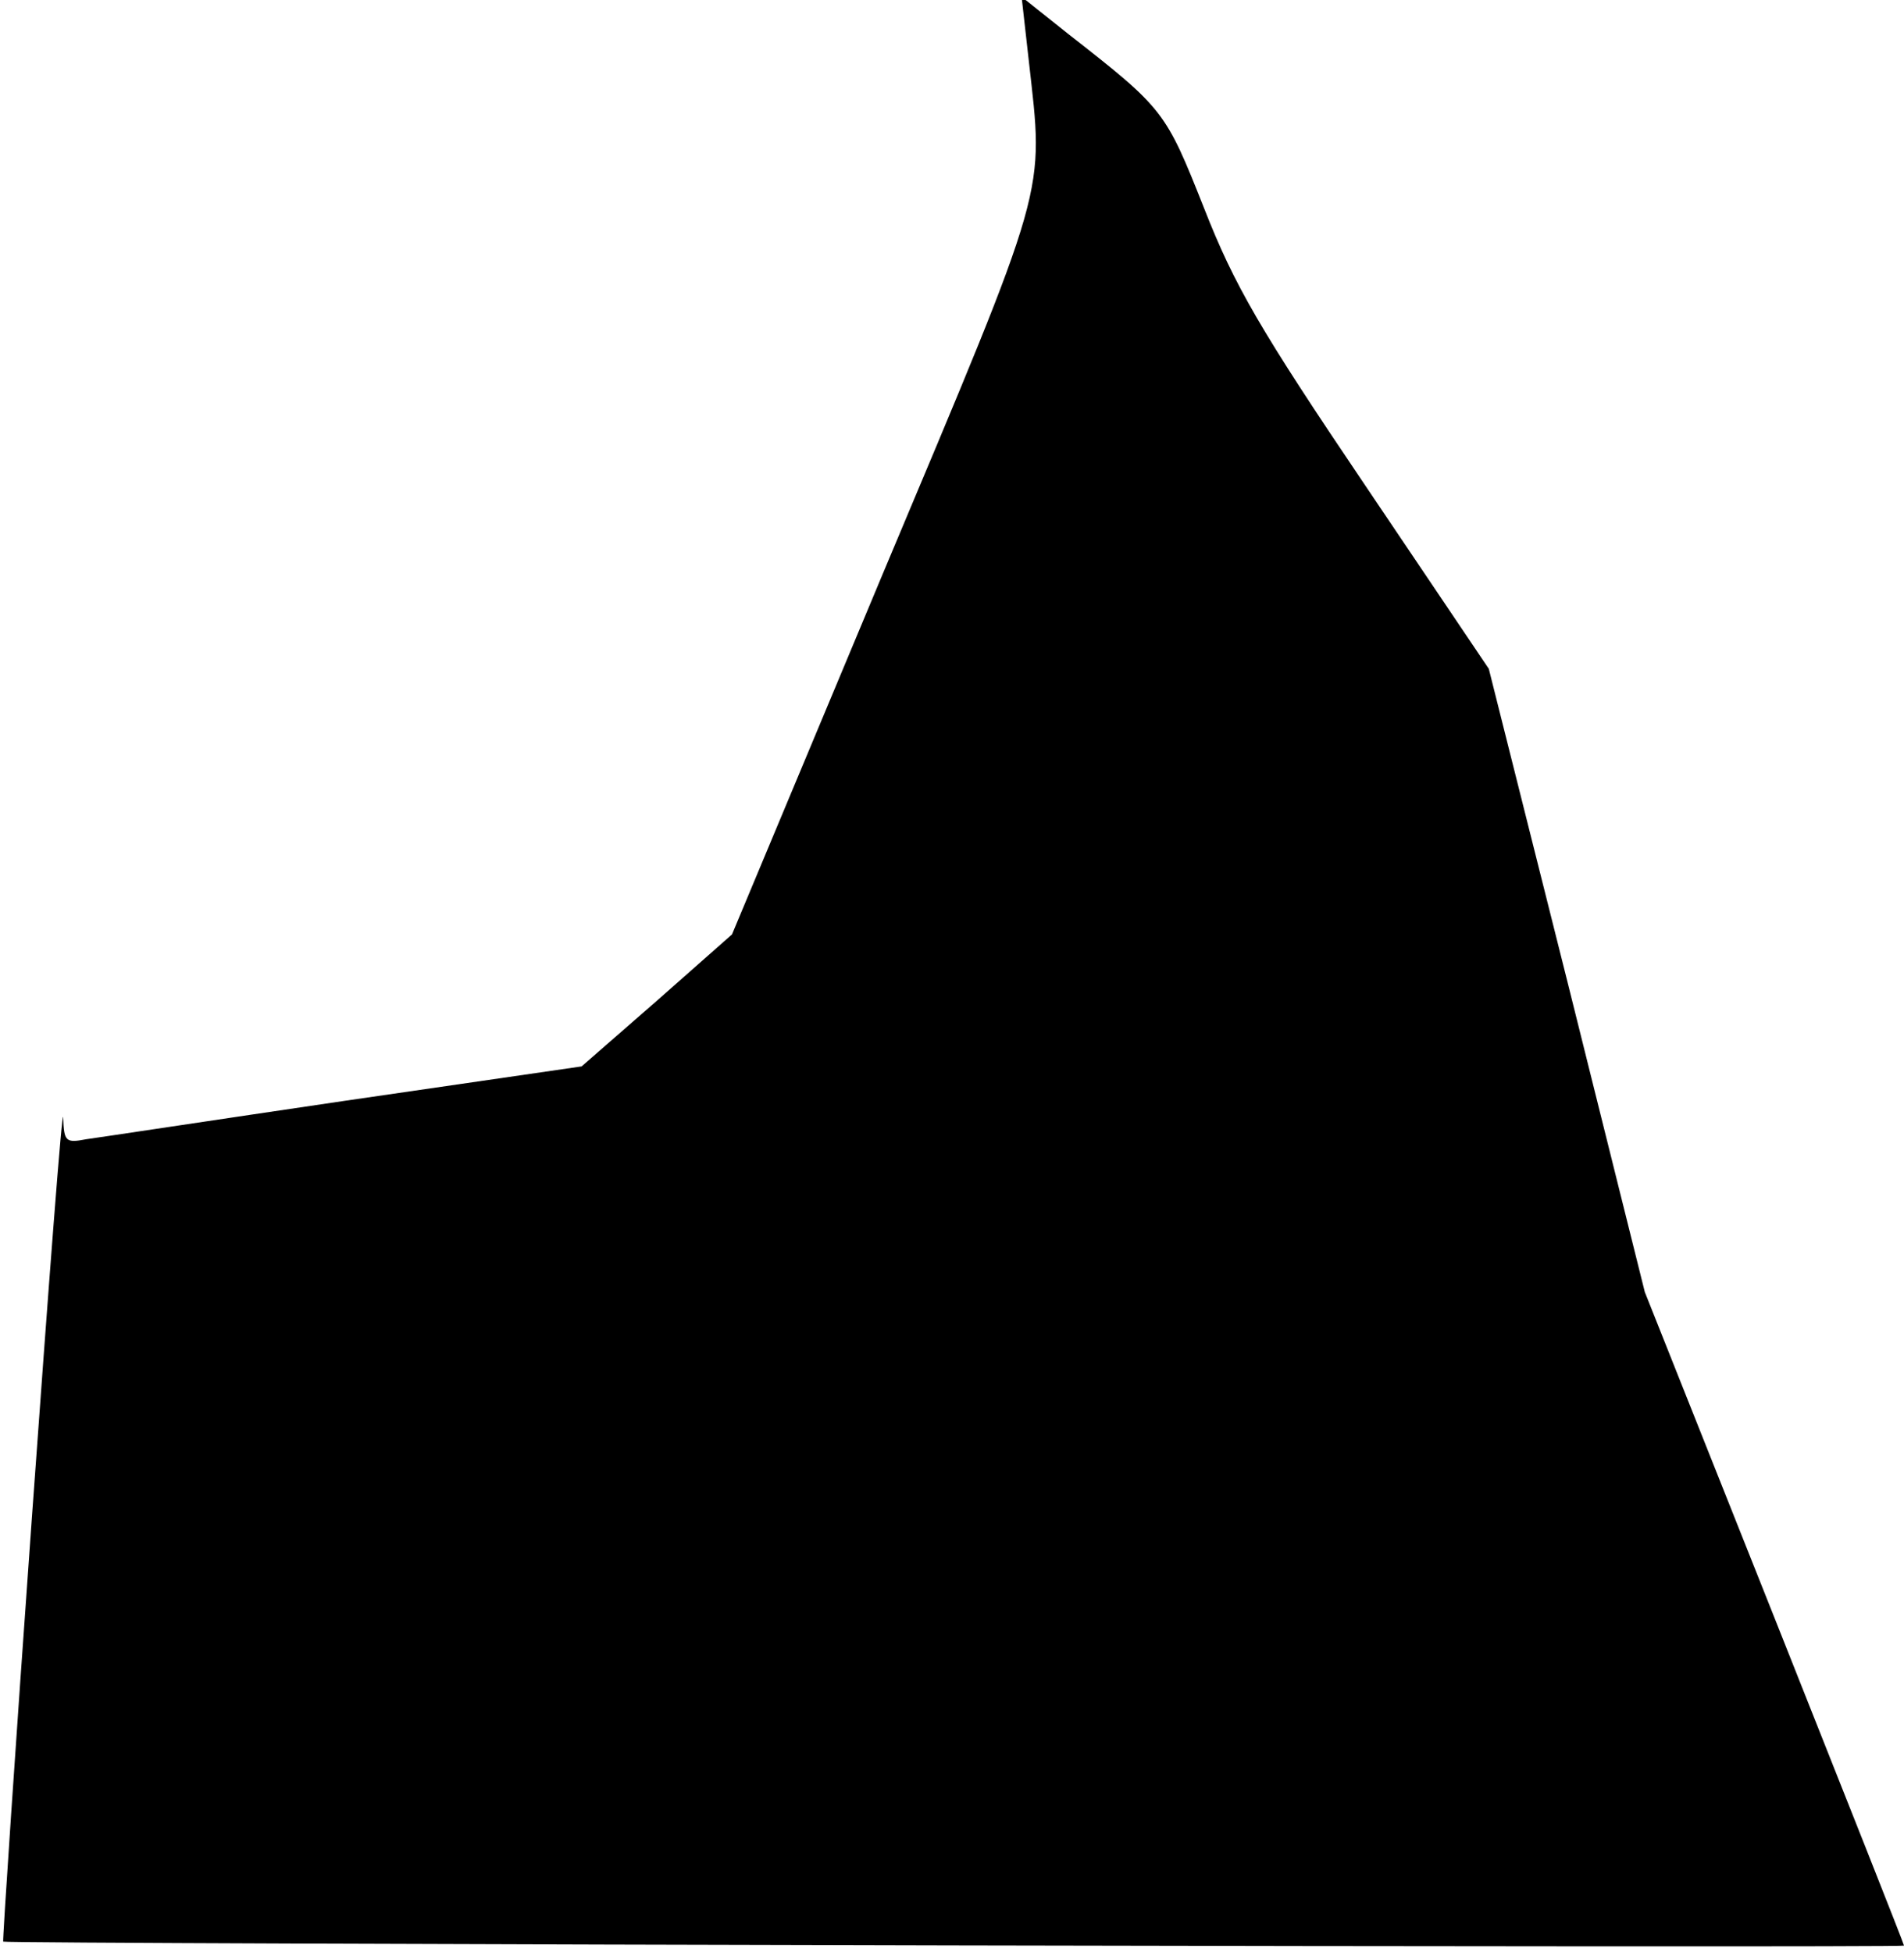 <?xml version="1.0" standalone="no"?>
<!DOCTYPE svg PUBLIC "-//W3C//DTD SVG 20010904//EN"
 "http://www.w3.org/TR/2001/REC-SVG-20010904/DTD/svg10.dtd">
<svg version="1.0" xmlns="http://www.w3.org/2000/svg"
 width="238pt" height="244pt" viewBox="0 0 238 244"
 preserveAspectRatio="xMidYMid meet">
<g transform="translate(0,244) scale(0.1,-0.1)"
fill="#000000" stroke="none">
<path fill="#000000" stroke="none" d="M1286 2364 c19 -170 26 -145 -182 -640
l-189 -452 -94 -83 -94 -82 -296 -43 c-163 -24 -308 -46 -323 -48 -26 -5 -28
-3 -29 27 -1 17 -18 -206 -39 -498 -21 -292 -37 -531 -36 -532 2 -3 2376 -8
2376 -5 0 2 -73 186 -162 410 l-162 407 -97 389 -98 390 -155 230 c-131 194
-163 249 -201 346 -48 121 -50 124 -169 217 l-59 47 9 -80z"/>
</g>
</svg>
